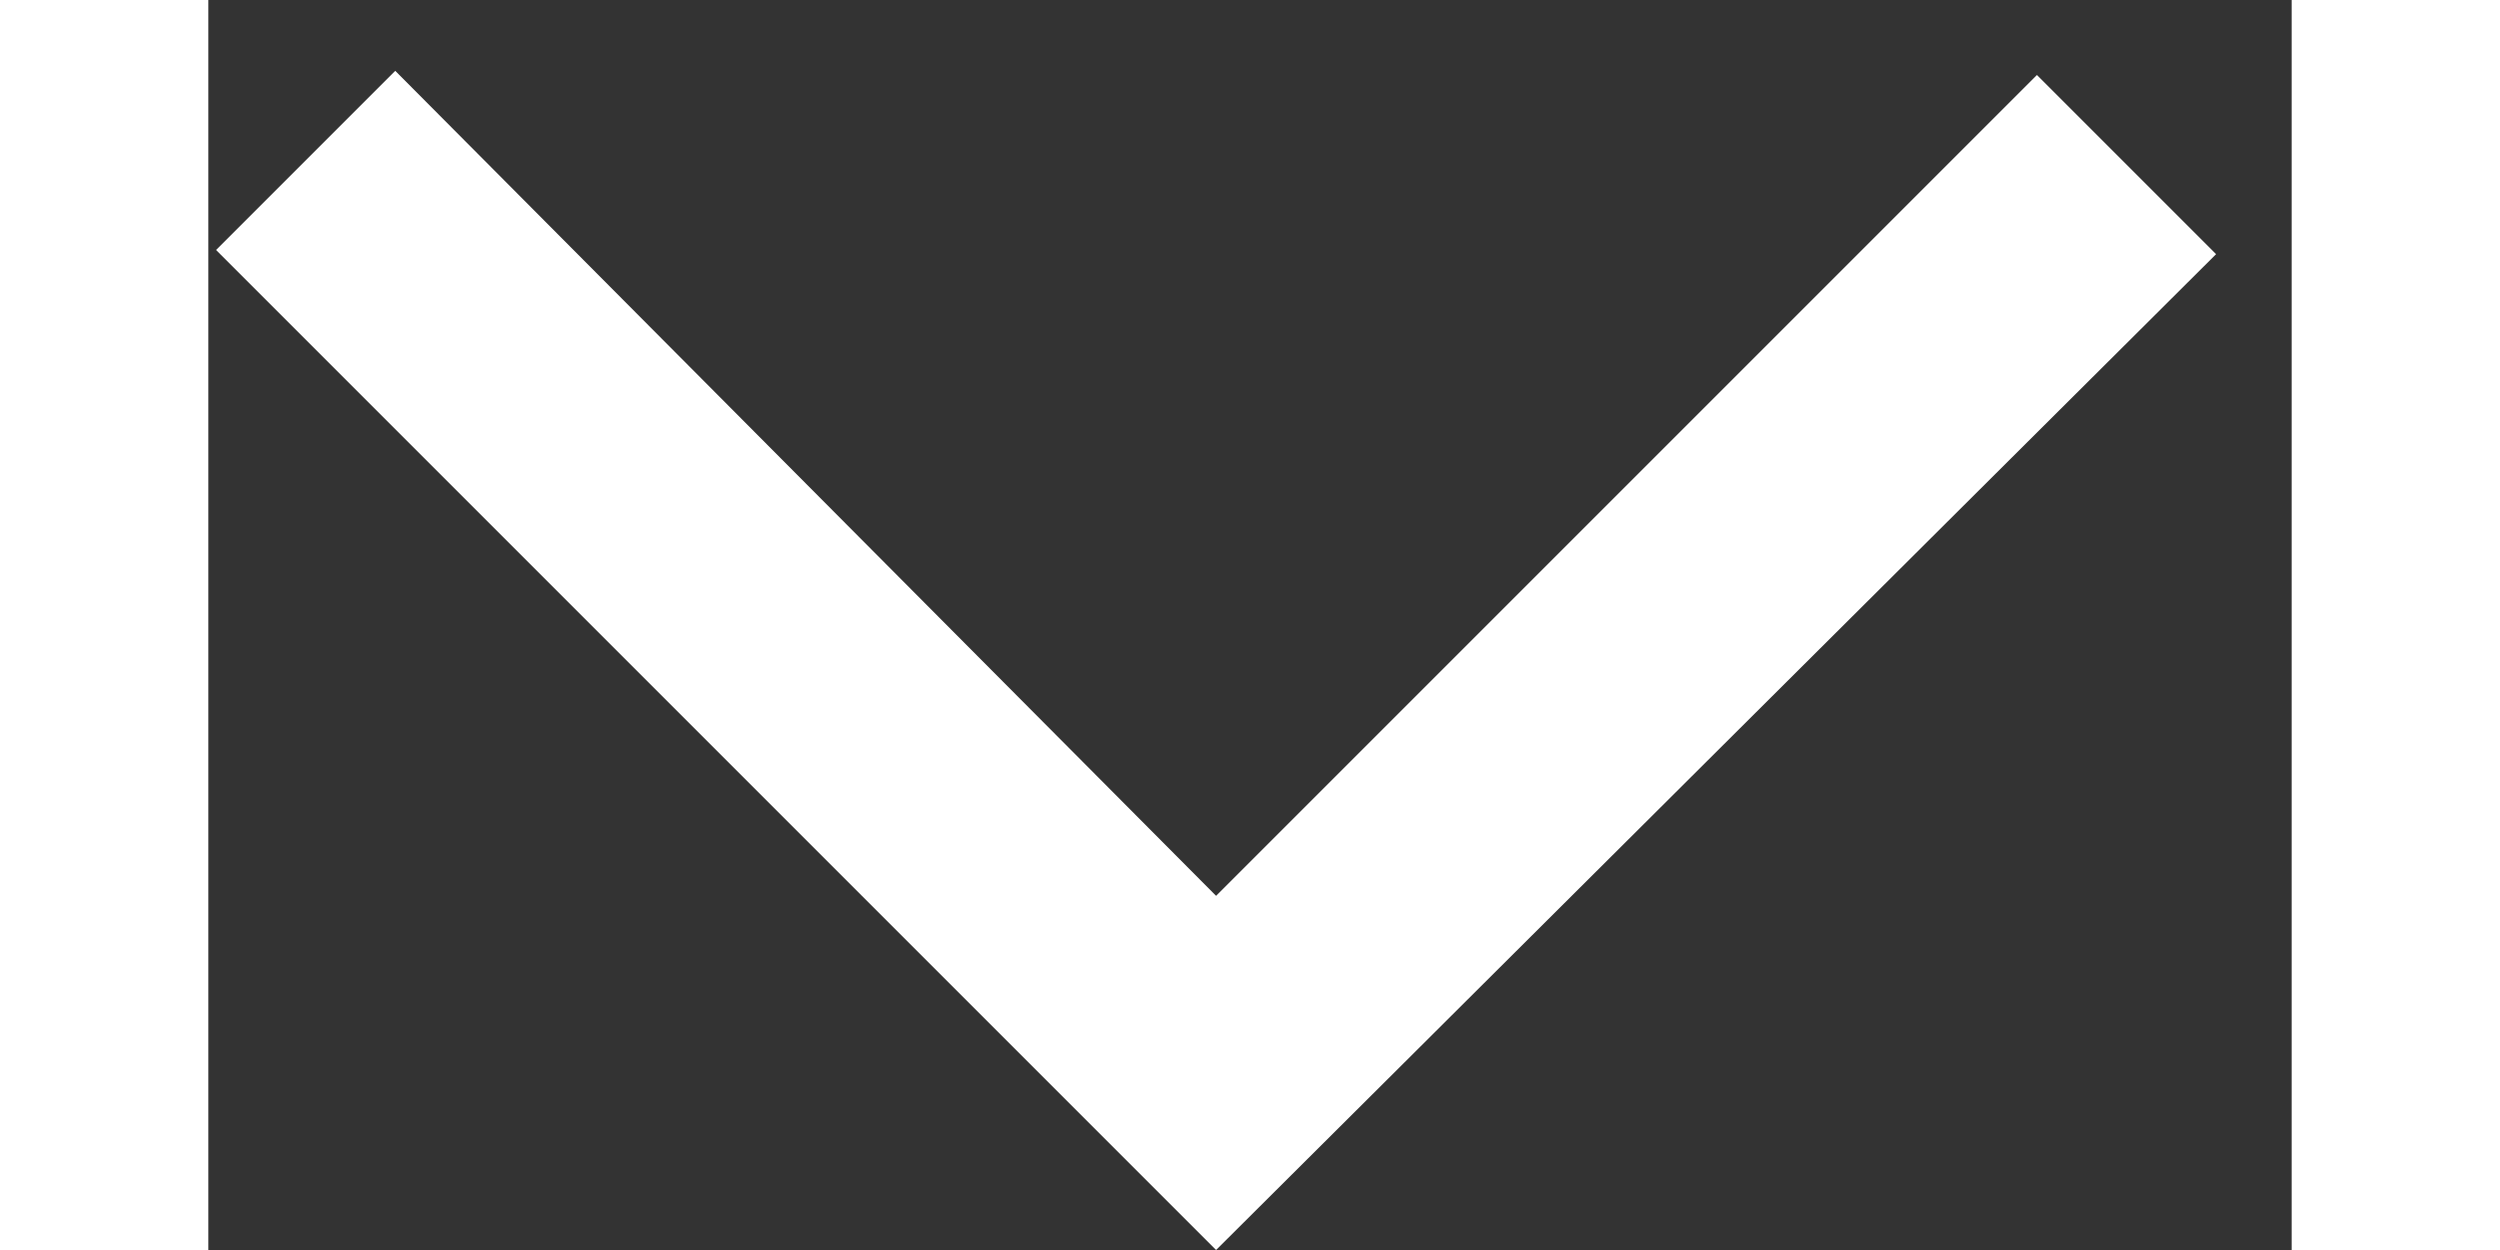 <svg width="18" height="9" viewBox="0 0 25 15" fill="none" xmlns="http://www.w3.org/2000/svg">
<rect x="0" y="0" width="25" height="15" fill="#333333" stroke="none"/>
<path d="M12.093 15L0.093 3L2.243 0.85L12.093 10.75L21.943 0.9L24.093 3.05L12.093 15Z" fill="white"/>
</svg>
